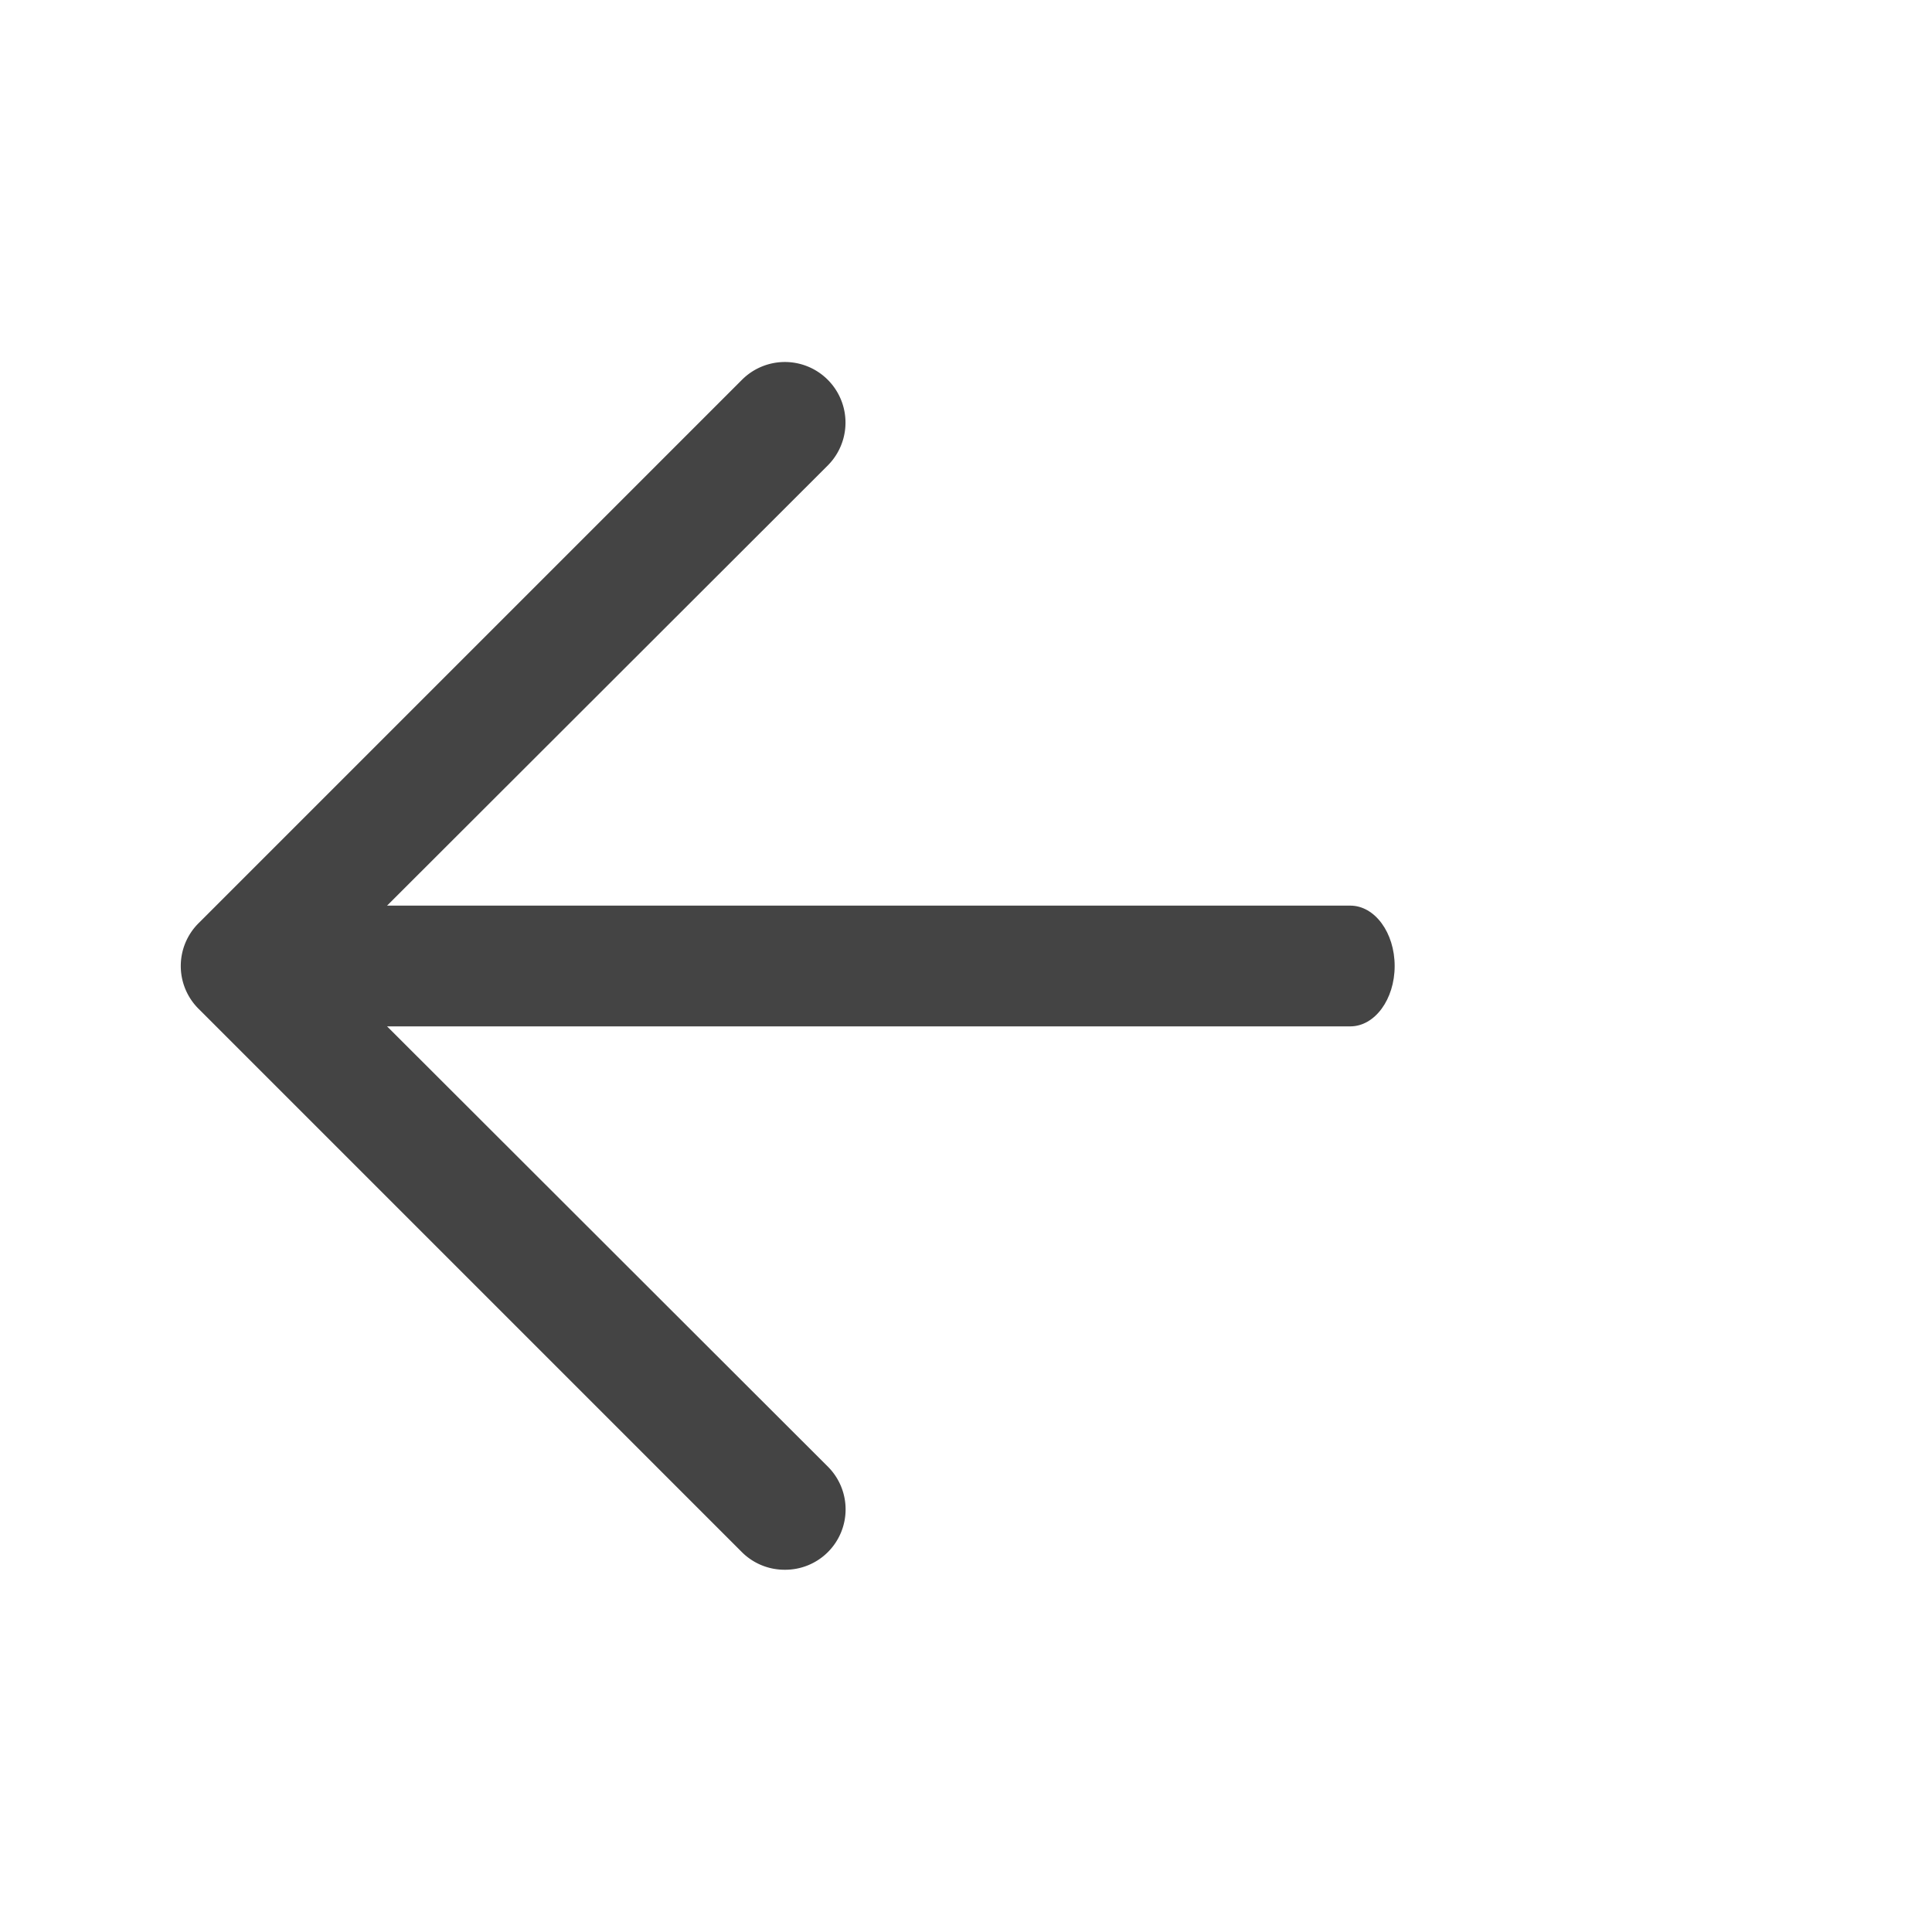 <svg id="testimonials_left_arrow" xmlns="http://www.w3.org/2000/svg" width="32" height="32" viewBox="0 0 32 32">
  <g id="Layer_2" data-name="Layer 2">
    <g id="_4781858_arrow_arrows_back_direction_left_icon" data-name="4781858_arrow_arrows_back_direction_left_icon">
      <g id="Layer_2-2" data-name="Layer 2" transform="translate(2.994 5.996)">
        <path id="Path_10" data-name="Path 10" d="M28,26a1,1,0,0,0,.71-1.71L20.41,16l8.3-8.29a1,1,0,1,0-1.42-1.42l-9,9a1,1,0,0,0,0,1.42l9,9A1,1,0,0,0,28,26Z" transform="translate(-17.994 -5.996)" fill="#444"/>
        <path id="Path_11" data-name="Path 11" d="M3.735,17h17.63c.406,0,.735-.448.735-1s-.329-1-.735-1H3.735C3.329,15,3,15.448,3,16S3.329,17,3.735,17Z" transform="translate(-1.994 -5.996)" fill="#444"/>
      </g>
      <g id="frame">
        <rect id="Rectangle_4" data-name="Rectangle 4" width="32" height="32" fill="none"/>
      </g>
    </g>
  </g>
</svg>

